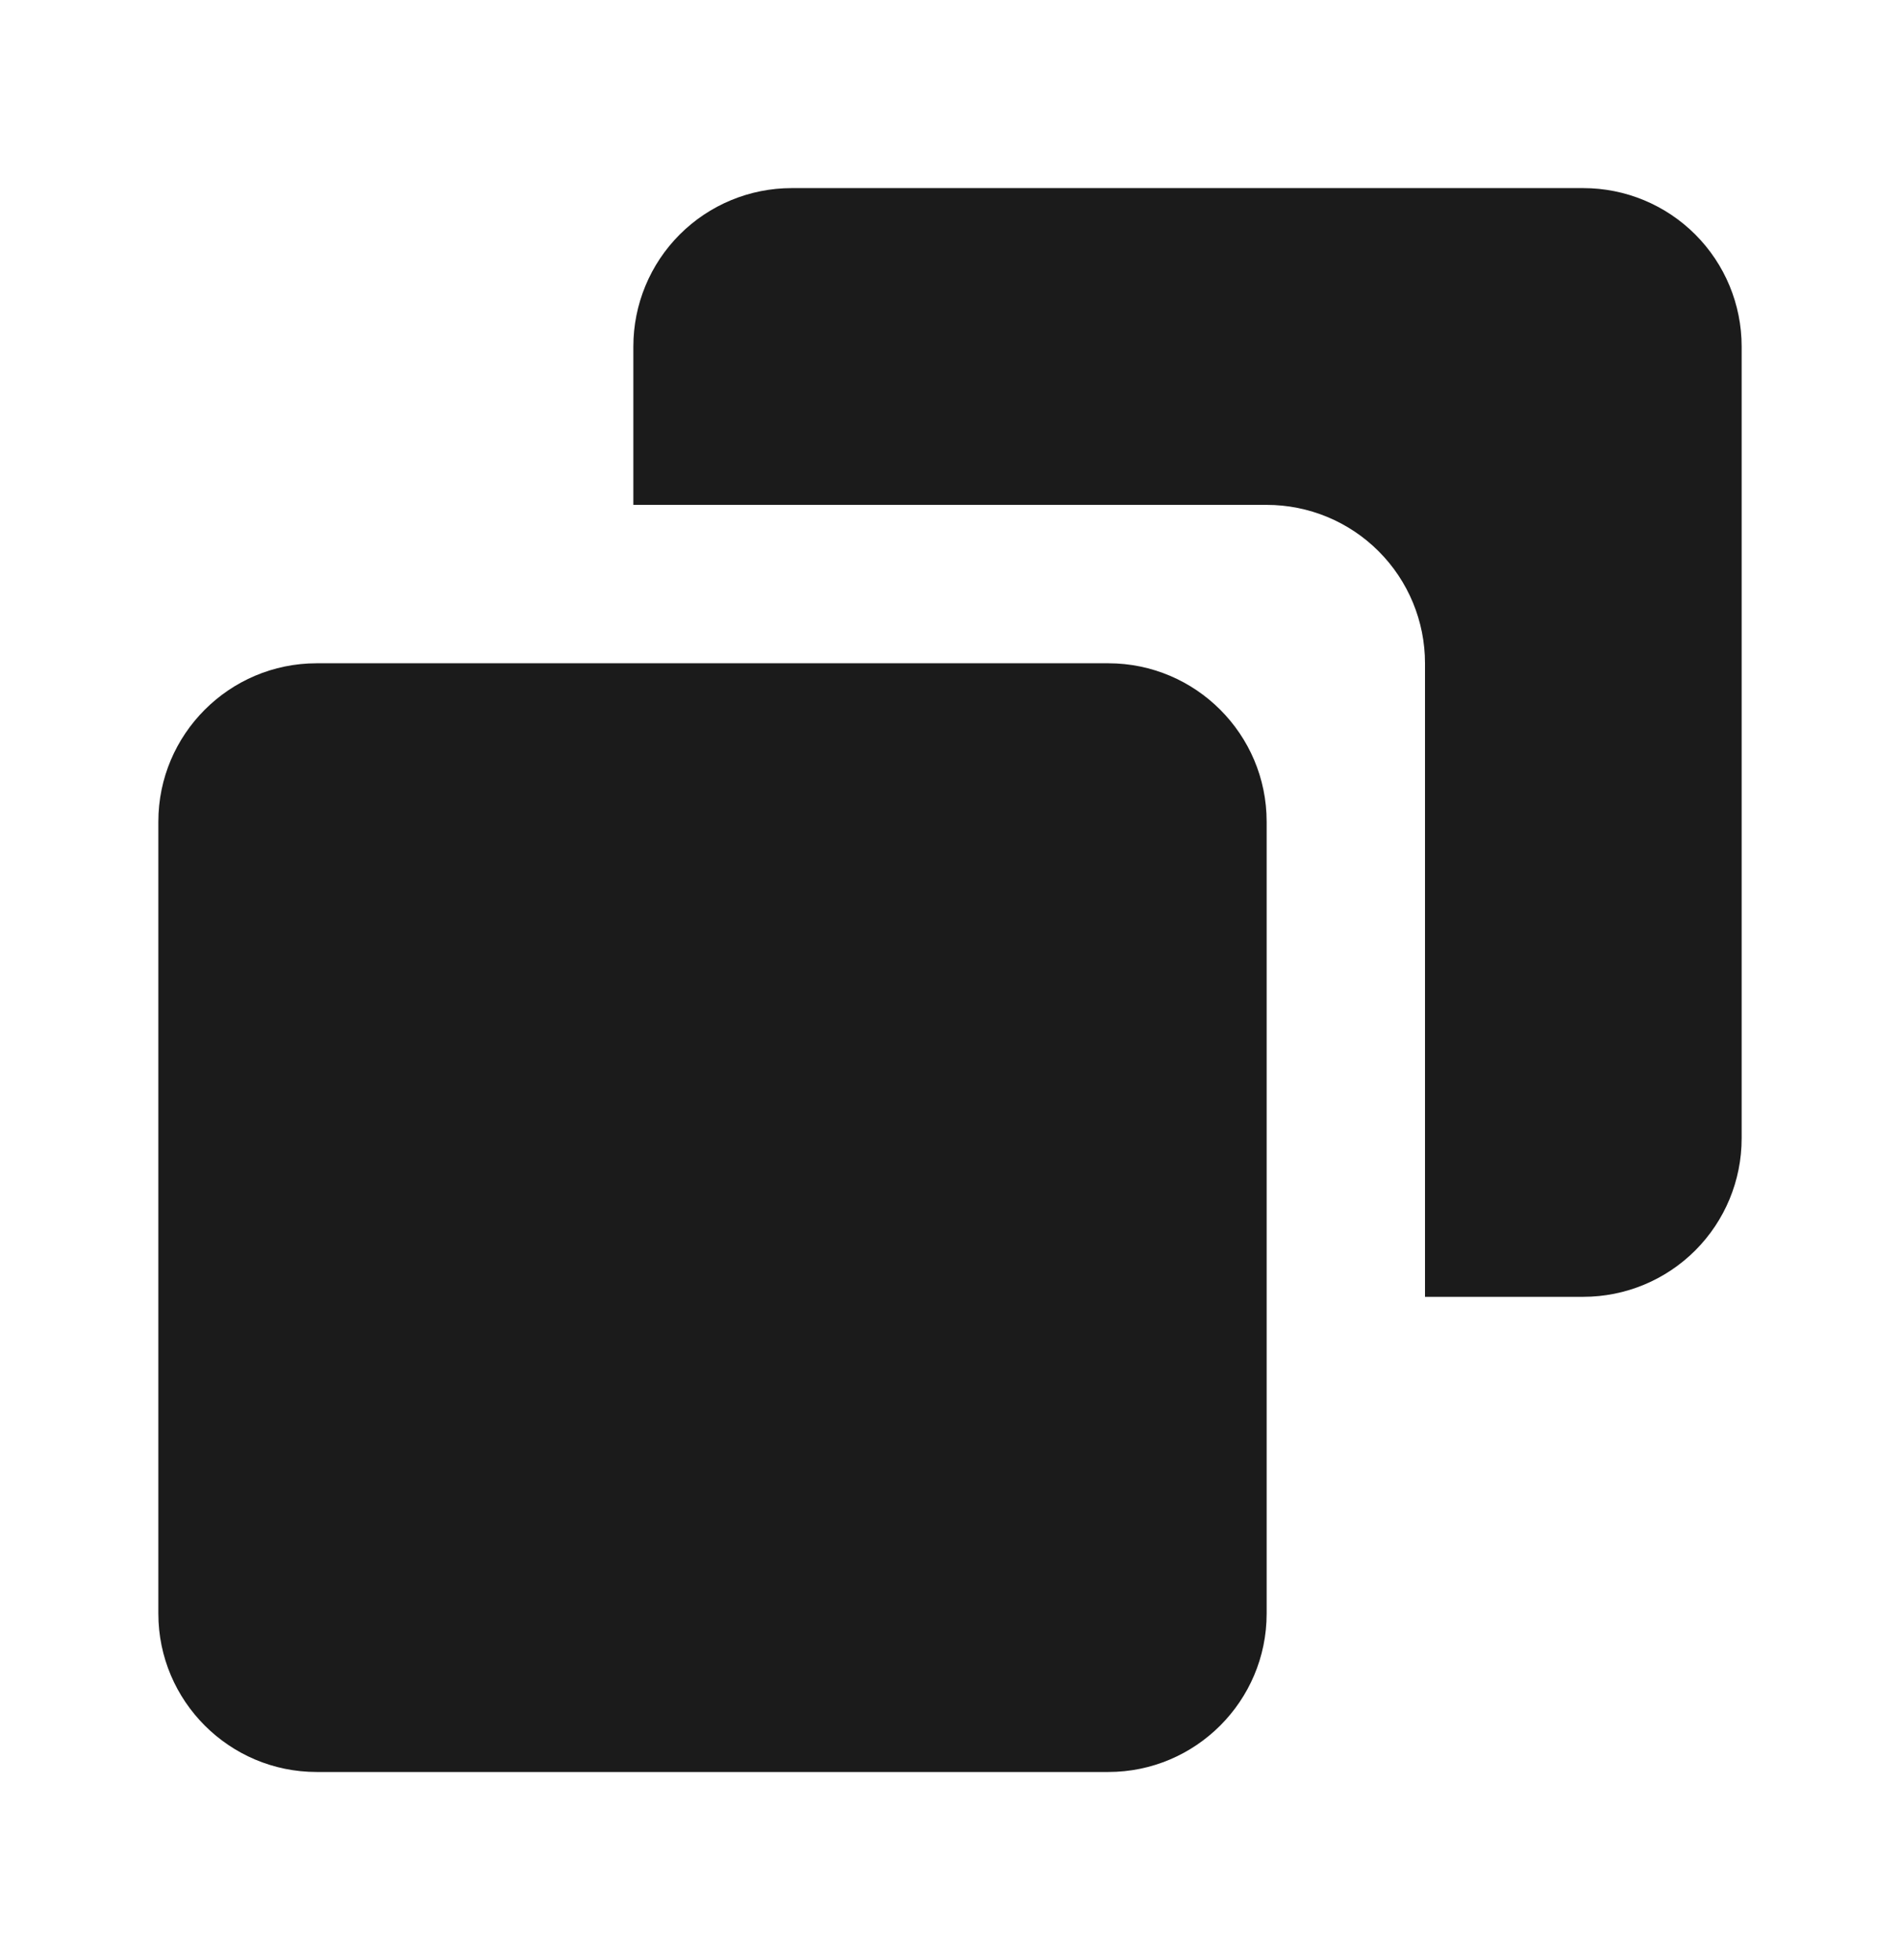 <svg width="32" height="33" viewBox="0 0 32 33" fill="none" xmlns="http://www.w3.org/2000/svg">
<path d="M18.667 11.167H5.333C3.863 11.167 2.667 12.363 2.667 13.833V27.167C2.667 28.637 3.863 29.833 5.333 29.833H18.667C20.137 29.833 21.333 28.637 21.333 27.167V13.833C21.333 12.363 20.137 11.167 18.667 11.167Z" fill="#1B1B1B"/>
<path d="M26.667 3.167H13.333C12.626 3.167 11.948 3.448 11.448 3.948C10.948 4.448 10.667 5.126 10.667 5.833V8.5H21.333C22.041 8.5 22.719 8.781 23.219 9.281C23.719 9.781 24 10.459 24 11.167V21.833H26.667C27.374 21.833 28.052 21.552 28.552 21.052C29.052 20.552 29.333 19.874 29.333 19.167V5.833C29.333 5.126 29.052 4.448 28.552 3.948C28.052 3.448 27.374 3.167 26.667 3.167Z" fill="#1B1B1B"/>
</svg>
